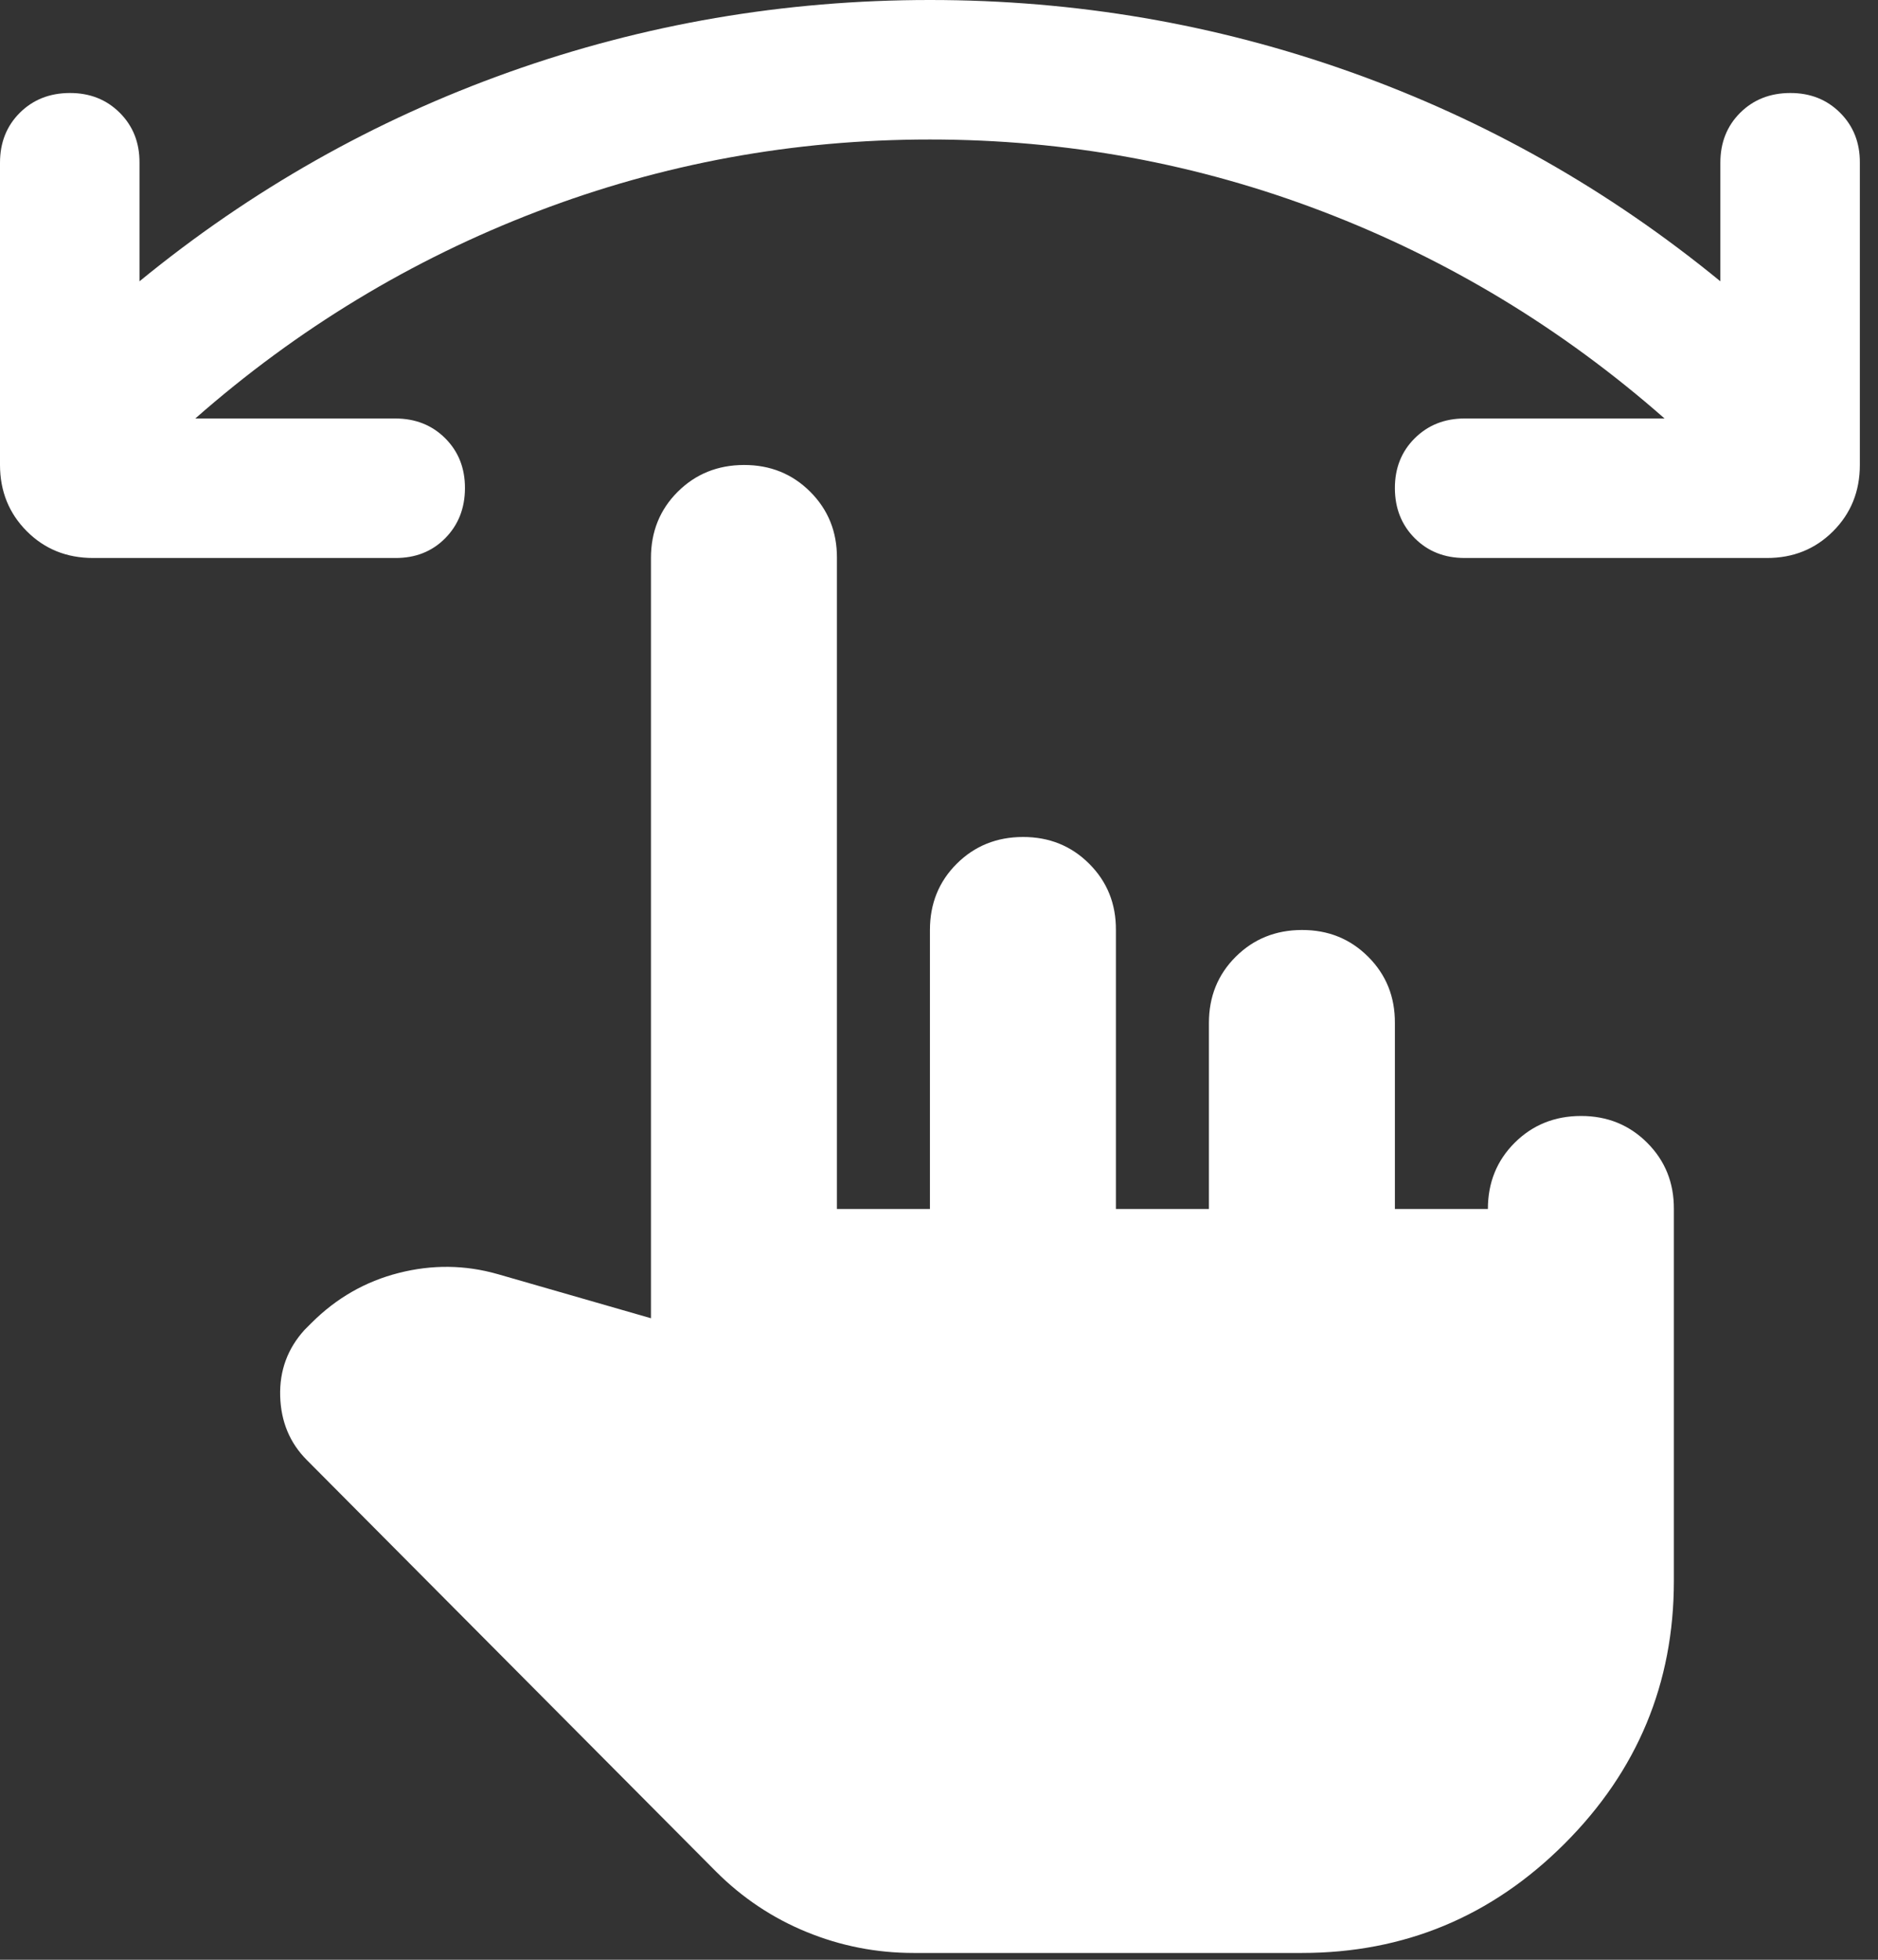 <svg width="69" height="72" viewBox="0 0 69 72" fill="none" xmlns="http://www.w3.org/2000/svg">
<rect x="0" y="0" width="69" height="72" fill="#333333" stroke="none"/>
<path d="M34.167 5.125C29.156 5.125 24.344 6.008 19.731 7.773C15.119 9.538 10.933 12.072 7.175 15.375H14.521C15.261 15.375 15.874 15.618 16.359 16.103C16.844 16.588 17.086 17.2 17.083 17.938C17.081 18.675 16.838 19.288 16.356 19.776C15.873 20.263 15.261 20.505 14.521 20.5H3.417C2.449 20.5 1.638 20.172 0.984 19.516C0.33 18.86 0.002 18.049 0 17.083V5.979C0 5.239 0.243 4.627 0.728 4.144C1.213 3.662 1.825 3.419 2.562 3.417C3.3 3.414 3.913 3.657 4.401 4.144C4.888 4.632 5.13 5.243 5.125 5.979V10.335C9.225 6.976 13.752 4.413 18.706 2.648C23.66 0.883 28.814 0 34.167 0C39.519 0 44.673 0.883 49.627 2.648C54.581 4.413 59.108 6.976 63.208 10.335V5.979C63.208 5.239 63.451 4.627 63.936 4.144C64.421 3.662 65.033 3.419 65.771 3.417C66.509 3.414 67.122 3.657 67.609 4.144C68.096 4.632 68.338 5.243 68.333 5.979V17.083C68.333 18.051 68.005 18.863 67.349 19.519C66.693 20.175 65.882 20.502 64.917 20.5H53.812C53.072 20.5 52.461 20.257 51.978 19.772C51.495 19.287 51.252 18.675 51.25 17.938C51.248 17.2 51.49 16.588 51.978 16.103C52.465 15.618 53.077 15.375 53.812 15.375H61.158C57.4 12.072 53.215 9.538 48.602 7.773C43.99 6.008 39.178 5.125 34.167 5.125ZM33.569 71.75C32.202 71.75 30.892 71.494 29.64 70.981C28.387 70.469 27.276 69.728 26.308 68.76L11.275 53.642C10.649 53.015 10.322 52.233 10.294 51.294C10.267 50.356 10.566 49.544 11.19 48.858L11.446 48.602C12.357 47.691 13.425 47.079 14.651 46.767C15.876 46.455 17.086 46.469 18.279 46.808L23.917 48.431V20.5C23.917 19.532 24.245 18.721 24.901 18.067C25.557 17.414 26.368 17.086 27.333 17.083C28.299 17.081 29.111 17.409 29.769 18.067C30.428 18.726 30.755 19.537 30.75 20.5V44.417H34.167V34.167C34.167 33.199 34.495 32.388 35.151 31.734C35.807 31.08 36.618 30.752 37.583 30.75C38.549 30.748 39.361 31.076 40.019 31.734C40.678 32.392 41.005 33.203 41 34.167V44.417H44.417V37.583C44.417 36.615 44.745 35.804 45.401 35.151C46.057 34.497 46.868 34.169 47.833 34.167C48.799 34.164 49.611 34.492 50.269 35.151C50.928 35.809 51.255 36.62 51.25 37.583V44.417H54.667C54.667 43.449 54.995 42.638 55.651 41.984C56.307 41.33 57.118 41.002 58.083 41C59.049 40.998 59.861 41.326 60.519 41.984C61.178 42.642 61.505 43.453 61.5 44.417V58.083C61.5 61.842 60.162 65.059 57.485 67.735C54.809 70.412 51.592 71.75 47.833 71.75H33.569Z" fill="white"/>
</svg>
